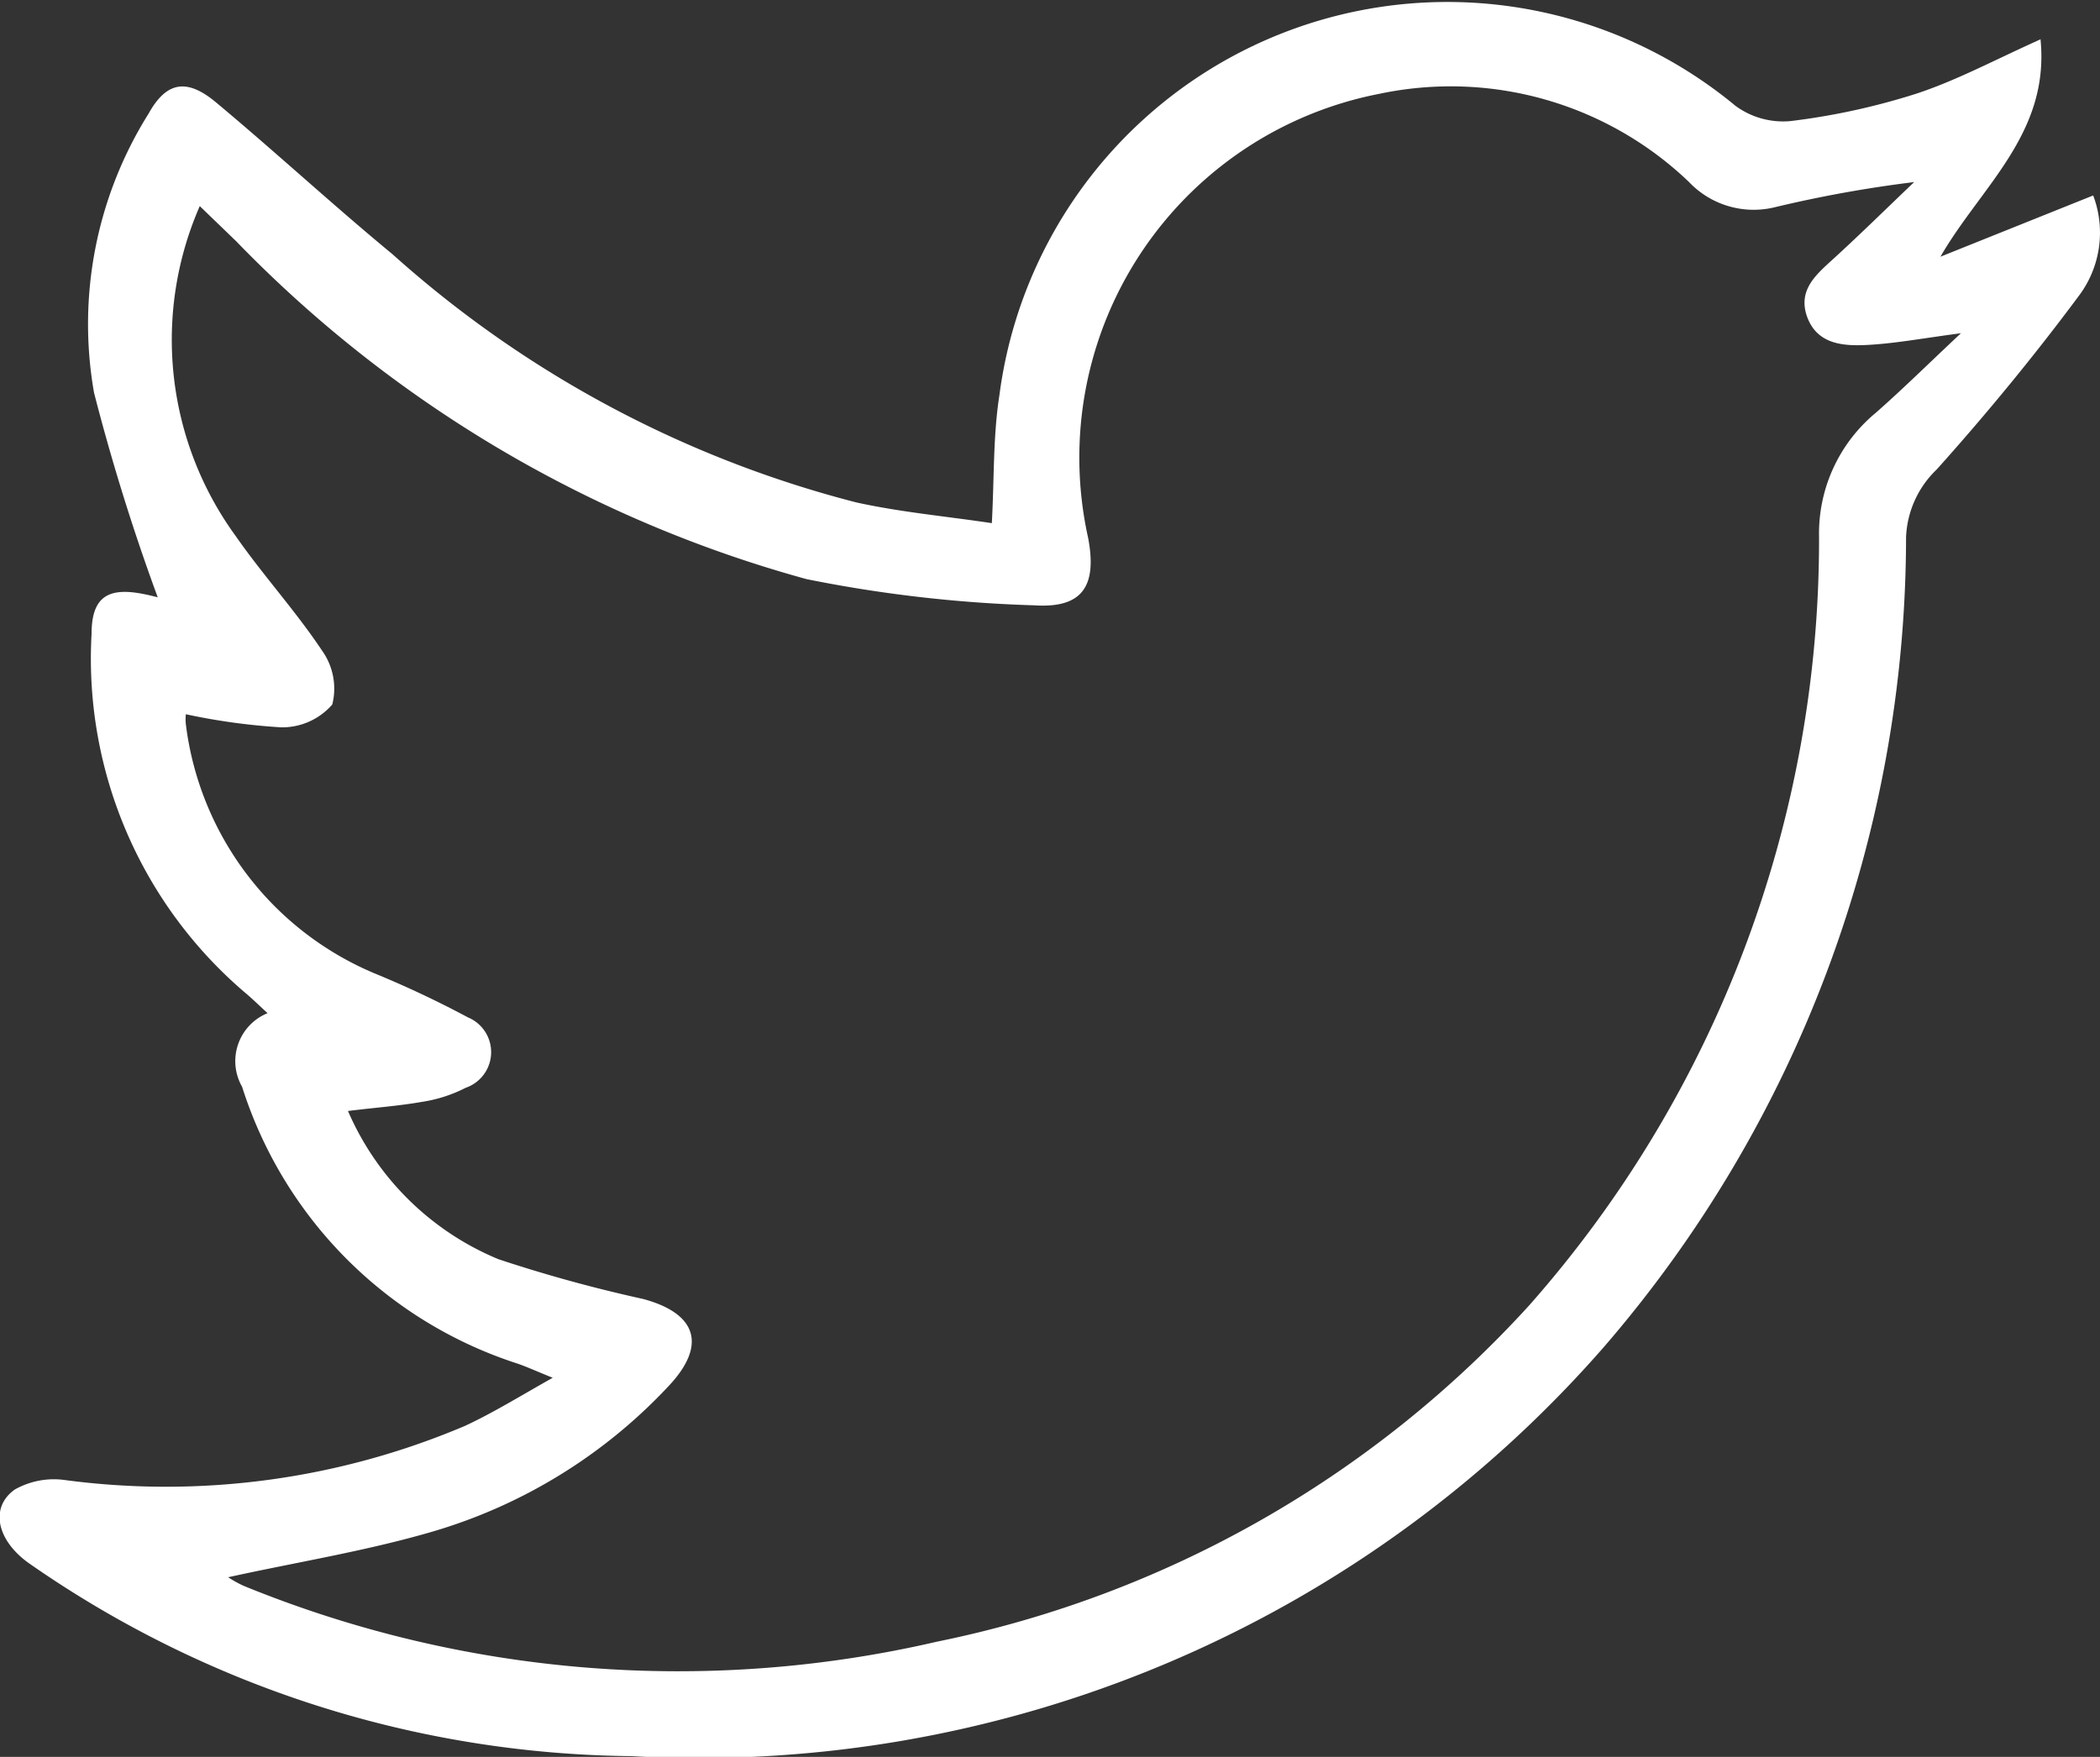 <svg xmlns="http://www.w3.org/2000/svg" width="23.074" height="19.307" viewBox="0 0 23.074 19.307">
  <rect x="0" y="0" width="23.074" height="19.307" fill="#333333" stroke="none"/>
  <path id="Path_363" data-name="Path 363" d="M1742.161,799.362c.1,1.031-.656,1.612-1.1,2.383l1.678-.673a1.154,1.154,0,0,1-.155,1.1c-.491.661-1.016,1.3-1.565,1.912a1.089,1.089,0,0,0-.336.746,13.631,13.631,0,0,1-3.323,8.9,13.2,13.2,0,0,1-10.681,4.493,11.764,11.764,0,0,1-6.621-2.12c-.352-.25-.433-.611-.157-.809a.872.872,0,0,1,.547-.106,8.406,8.406,0,0,0,4.4-.594c.307-.142.6-.324.965-.529-.183-.074-.283-.12-.387-.156a4.684,4.684,0,0,1-3.026-3.042.569.569,0,0,1,.28-.809c-.086-.078-.157-.149-.234-.214a4.823,4.823,0,0,1-1.7-3.951c0-.4.171-.517.556-.444.086.016.17.039.171.039a23.337,23.337,0,0,1-.7-2.249,4.355,4.355,0,0,1,.6-3.067c.194-.349.417-.392.738-.125.656.547,1.284,1.128,1.943,1.672a12.157,12.157,0,0,0,5.094,2.726c.484.107.982.152,1.49.228.027-.5.013-.96.083-1.405a4.963,4.963,0,0,1,8.089-3.18.885.885,0,0,0,.6.167,7.506,7.506,0,0,0,1.381-.3c.446-.146.864-.372,1.372-.6m-18.6,11.777a3.087,3.087,0,0,0,1.654,1.63,15.874,15.874,0,0,0,1.59.437c.6.162.7.517.271.966a5.77,5.77,0,0,1-2.591,1.592c-.733.214-1.493.335-2.24.5a1.29,1.29,0,0,0,.167.093,12.605,12.605,0,0,0,7.621.615,12.037,12.037,0,0,0,6.511-3.7,12.7,12.7,0,0,0,3.181-8.443,1.721,1.721,0,0,1,.624-1.362c.3-.264.583-.544.935-.874-.412.054-.722.113-1.034.129-.263.013-.549-.007-.658-.315-.1-.29.1-.458.29-.631.3-.274.592-.562.888-.844a13.741,13.741,0,0,0-1.546.28.98.98,0,0,1-.93-.283,3.786,3.786,0,0,0-3.4-.967,4.072,4.072,0,0,0-3.2,4.88c.1.529-.061.777-.595.741a14.849,14.849,0,0,1-2.5-.288,13.808,13.808,0,0,1-6.266-3.713l-.4-.386a3.663,3.663,0,0,0,.395,3.626c.3.431.658.822.948,1.258a.718.718,0,0,1,.113.593.73.73,0,0,1-.561.251,6.979,6.979,0,0,1-1.048-.144.542.542,0,0,0,0,.11,3.426,3.426,0,0,0,2.067,2.735,11.291,11.291,0,0,1,1.032.486.414.414,0,0,1-.024.774,1.562,1.562,0,0,1-.482.155c-.255.045-.515.063-.811.1" transform="translate(-1719.74 -798.924)" fill="#fff"/>
</svg>
